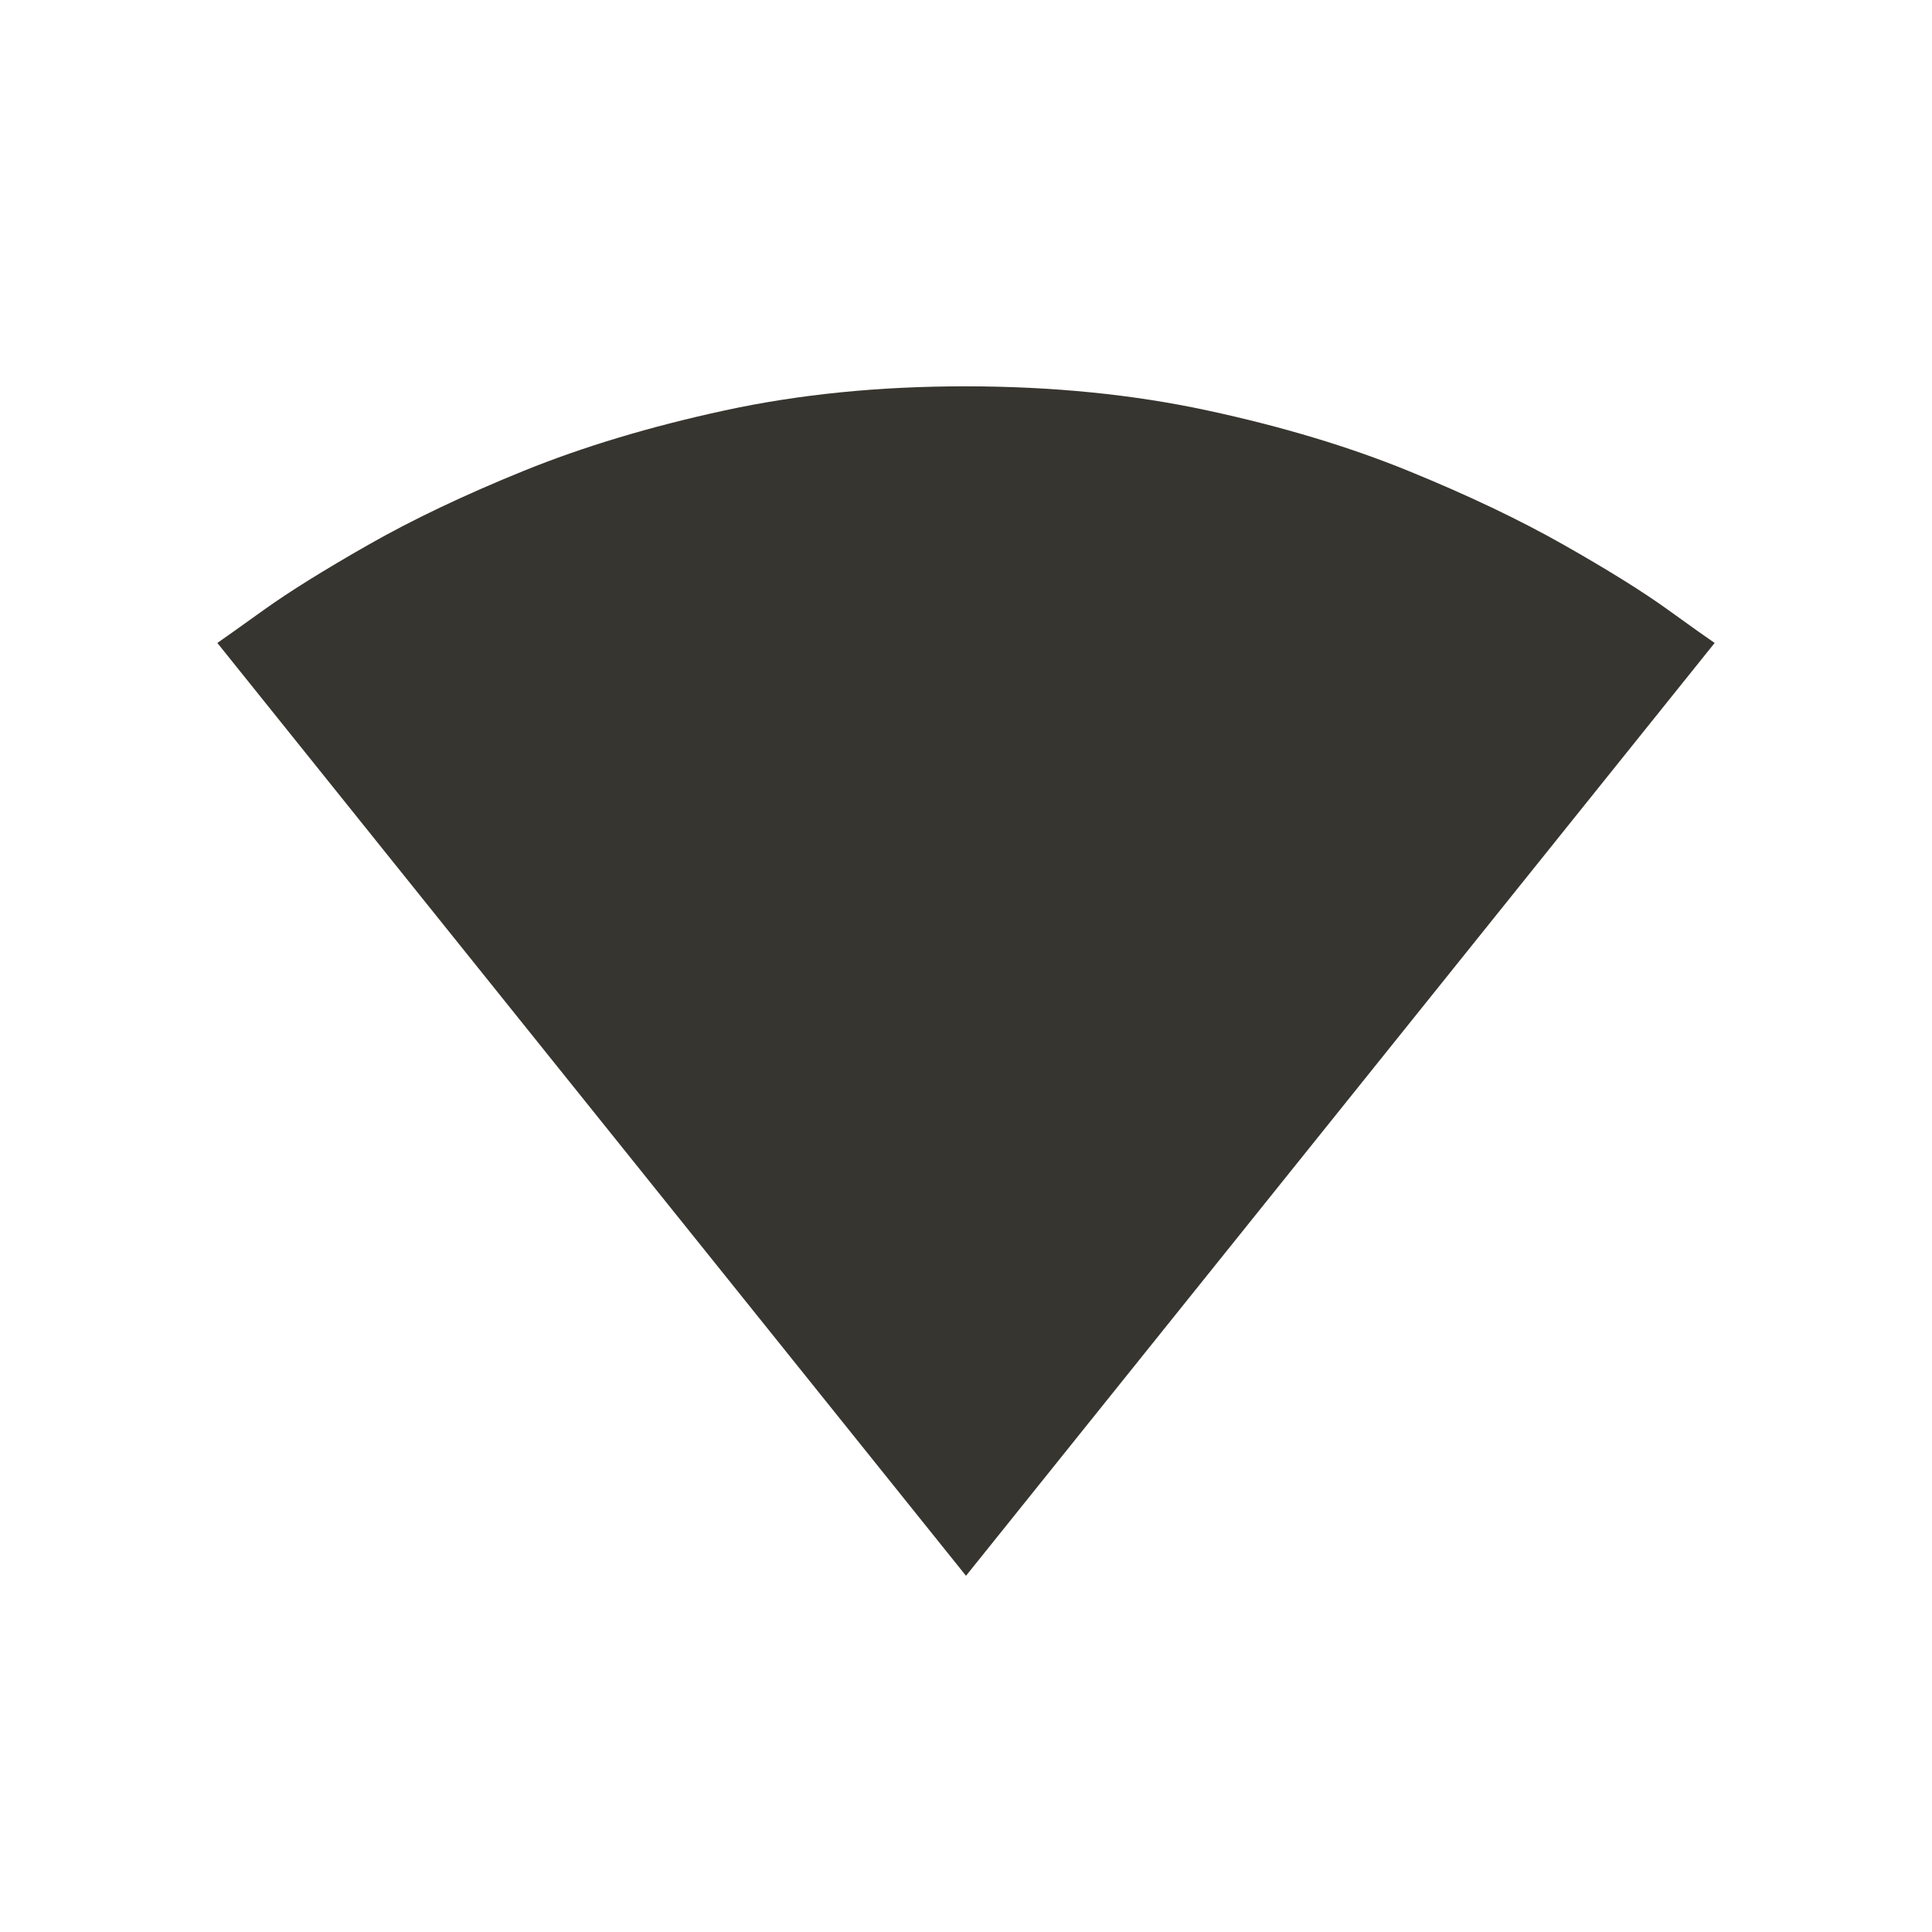 <!-- Generated by IcoMoon.io -->
<svg version="1.1" xmlns="http://www.w3.org/2000/svg" width="24" height="24" viewBox="0 0 24 24">
<title>signal_wifi_0_bar</title>
<path fill="#37352f" d="M12 19.575l9.3-11.588q-0.112-0.075-0.581-0.413t-1.294-0.806-1.931-0.919-2.494-0.75-3-0.3-3 0.3-2.494 0.75-1.931 0.919-1.294 0.806-0.581 0.413l9.3 11.588z"></path>
</svg>
